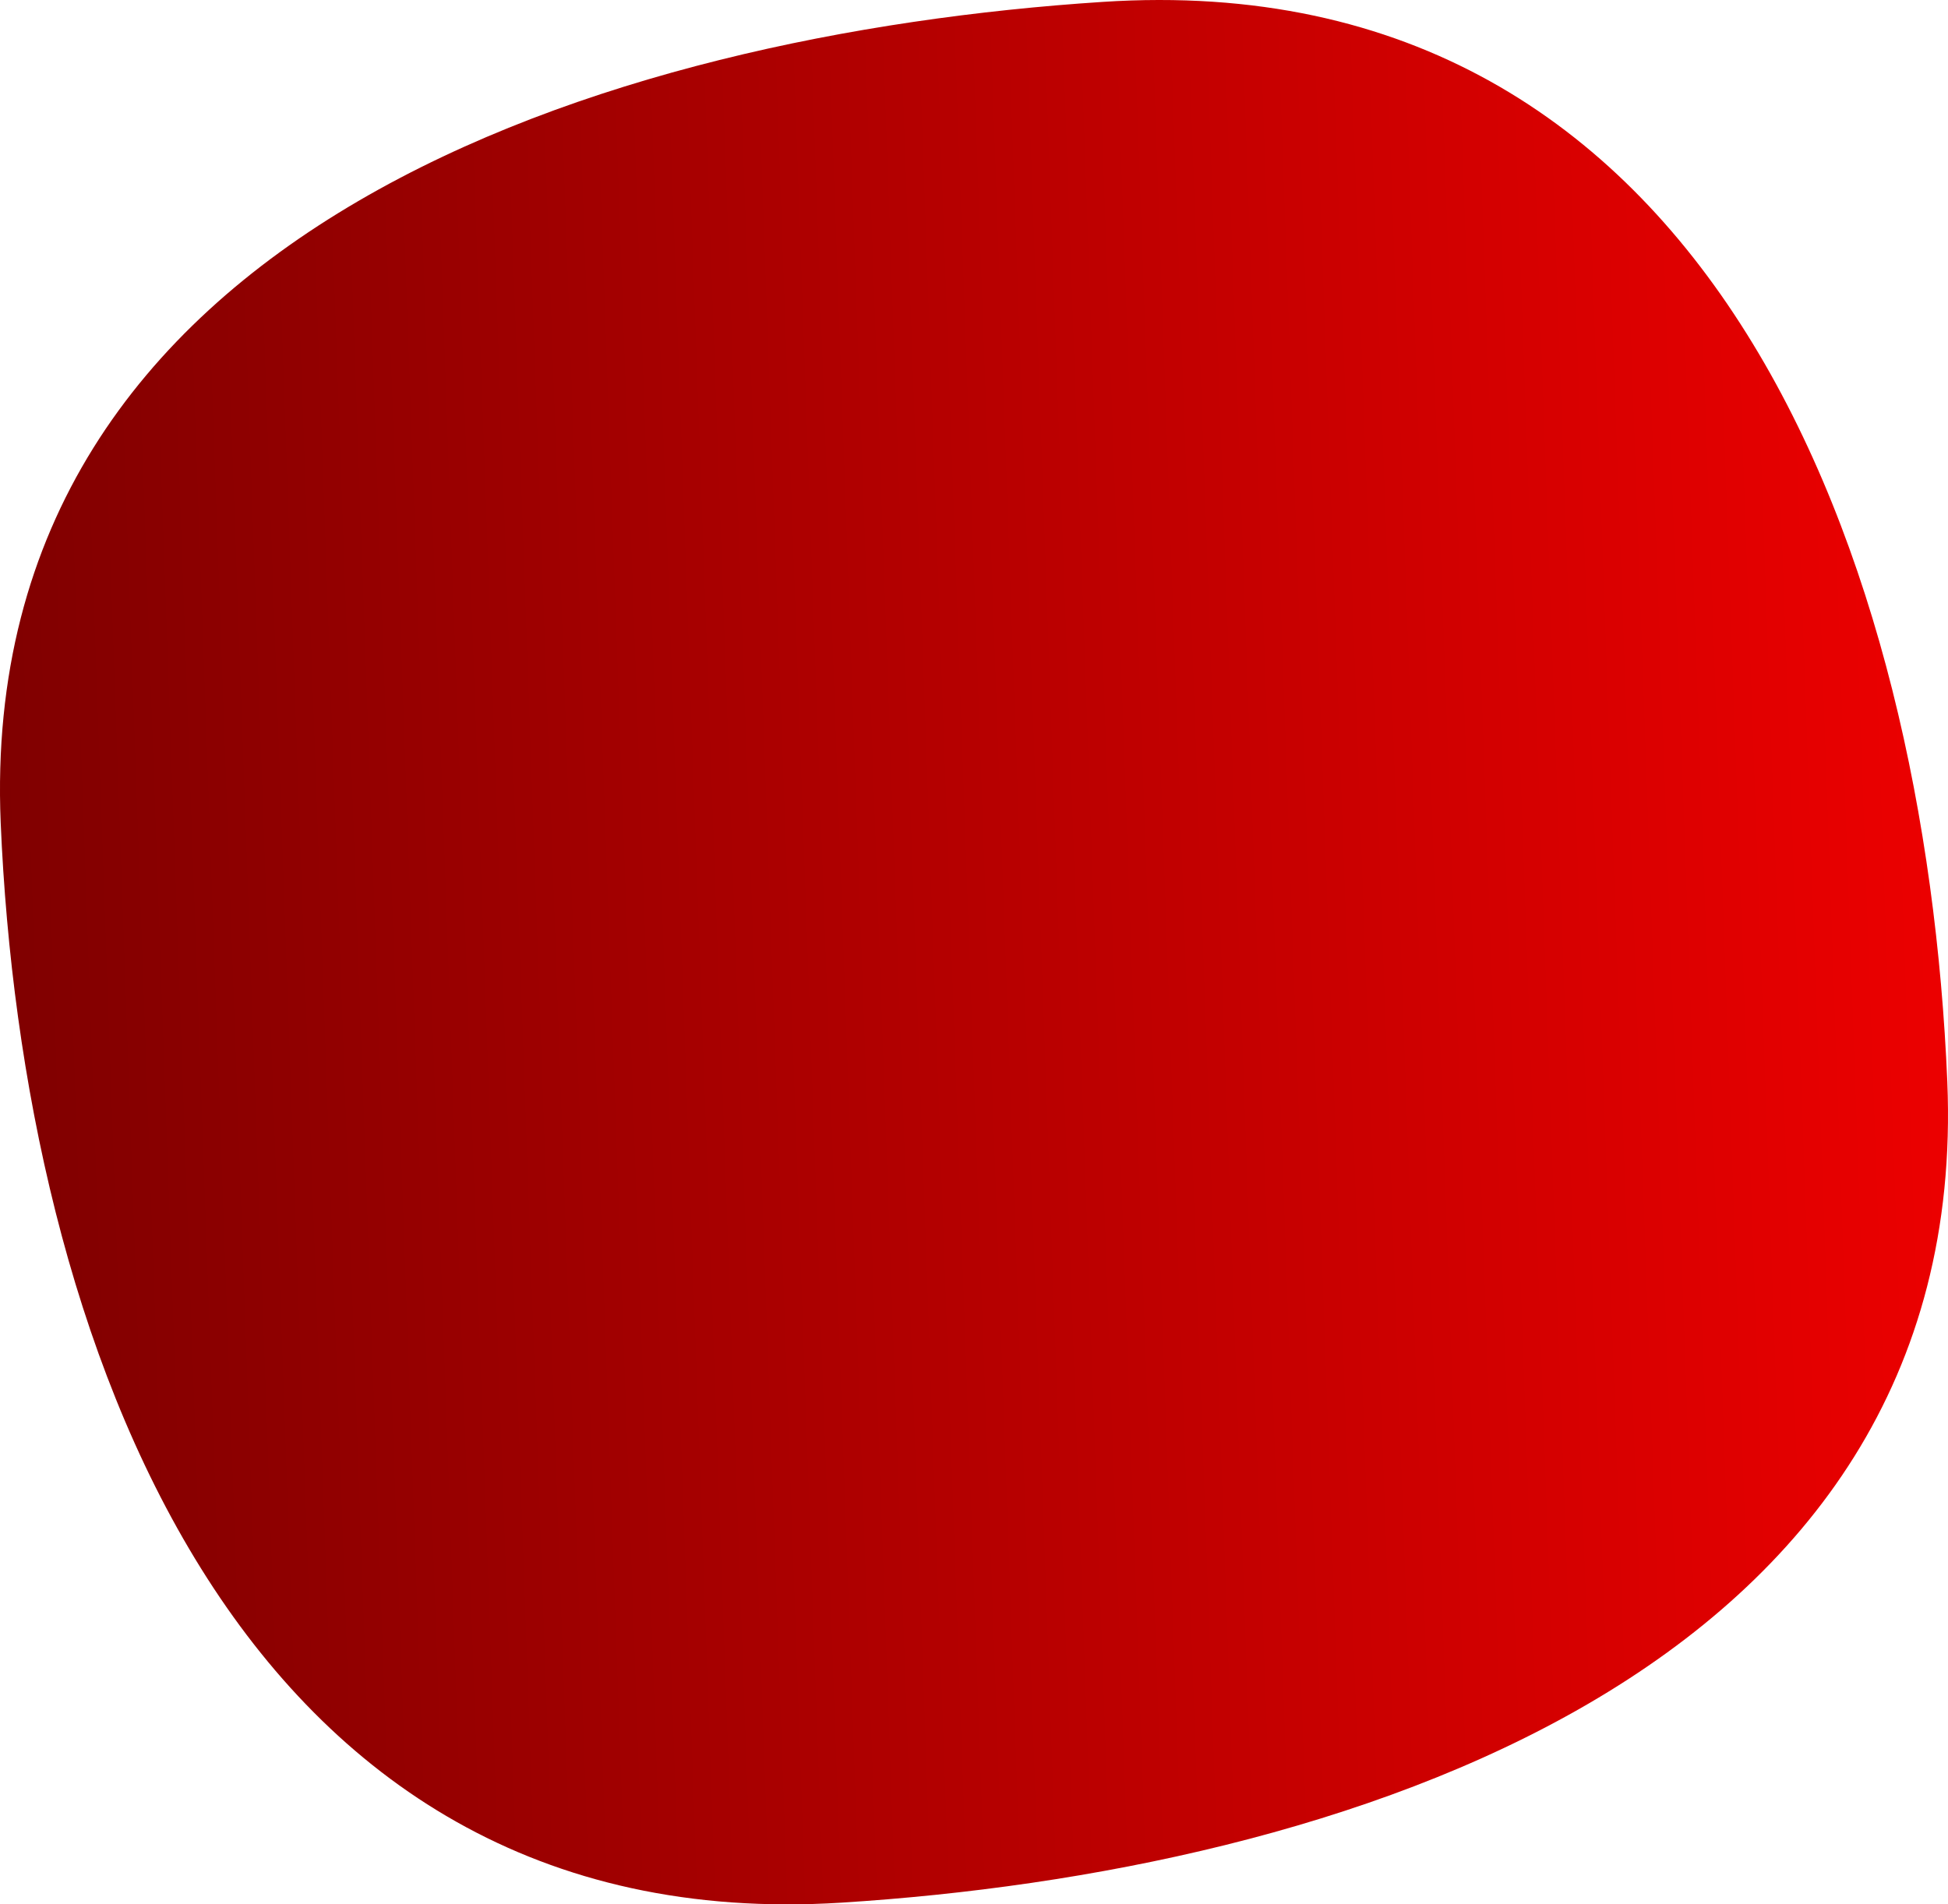 <svg width="45" height="44" viewBox="0 0 45 44" fill="none" xmlns="http://www.w3.org/2000/svg">
<path fill-rule="evenodd" clip-rule="evenodd" d="M25.47 0.044C14.115 0.783 -0.556 5.263 0.016 19.012C0.517 30.807 5.384 44.842 19.435 43.961C30.814 43.246 45.556 38.742 44.984 24.993C44.483 13.078 39.616 -0.885 25.47 0.044Z" fill="url(#paint0_linear_202_1095)"/>
<defs>
<linearGradient id="paint0_linear_202_1095" x1="-3.938" y1="58.667" x2="54.164" y2="56.605" gradientUnits="userSpaceOnUse">
<stop stop-color="#730000"/>
<stop offset="1" stop-color="#FF0000"/>
</linearGradient>
</defs>
</svg>
